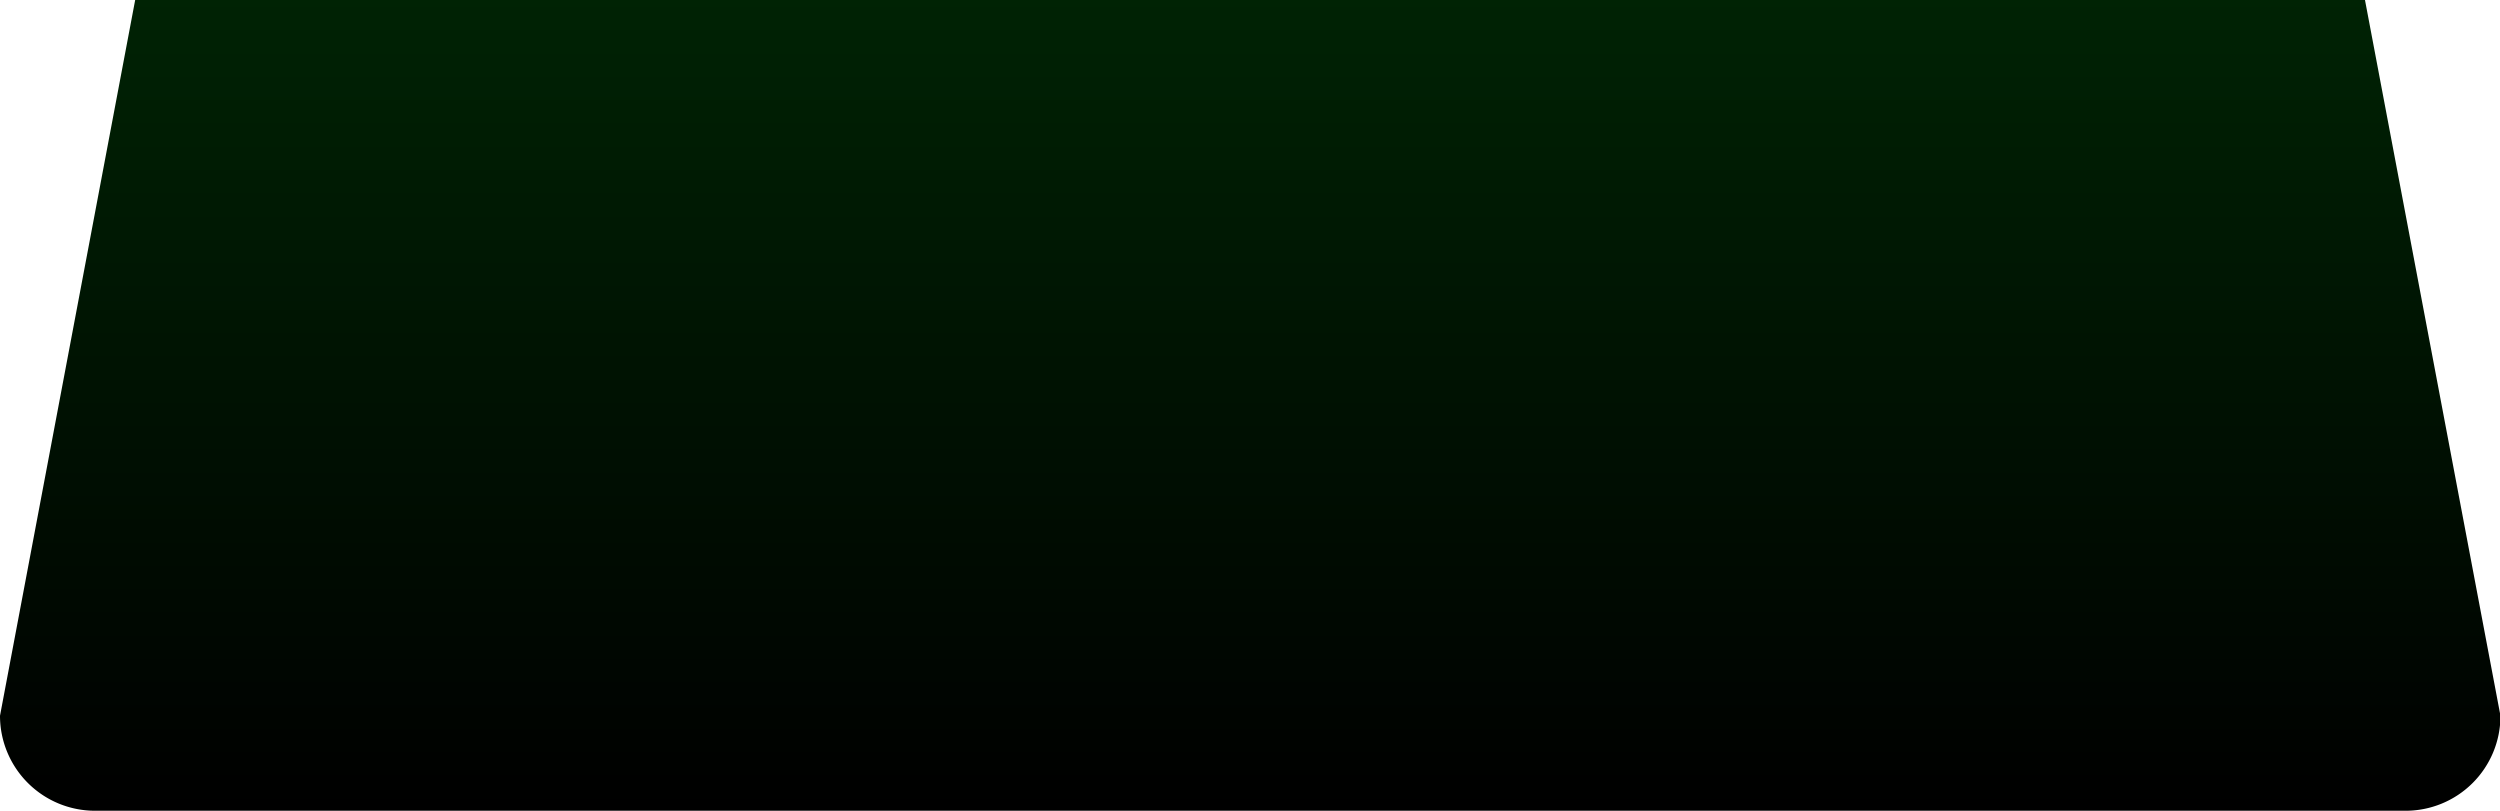 <svg xmlns="http://www.w3.org/2000/svg" xmlns:xlink="http://www.w3.org/1999/xlink" viewBox="0 0 164.97 53.5"><defs><style>.cls-1{fill:url(#무제_그라디언트_20);}</style><linearGradient id="무제_그라디언트_20" x1="82.49" y1="-0.31" x2="82.49" y2="53.47" gradientUnits="userSpaceOnUse"><stop offset="0" stop-color="#002304"/><stop offset="1"/></linearGradient></defs><title>자산 14</title><g id="레이어_2" data-name="레이어 2"><g id="레이어_1-2" data-name="레이어 1"><path class="cls-1" d="M158.7,53.5H6.27A6.27,6.27,0,0,1,0,47.23L8.92,0H156.06L165,47.23A6.26,6.26,0,0,1,158.7,53.5Z"/></g></g></svg>